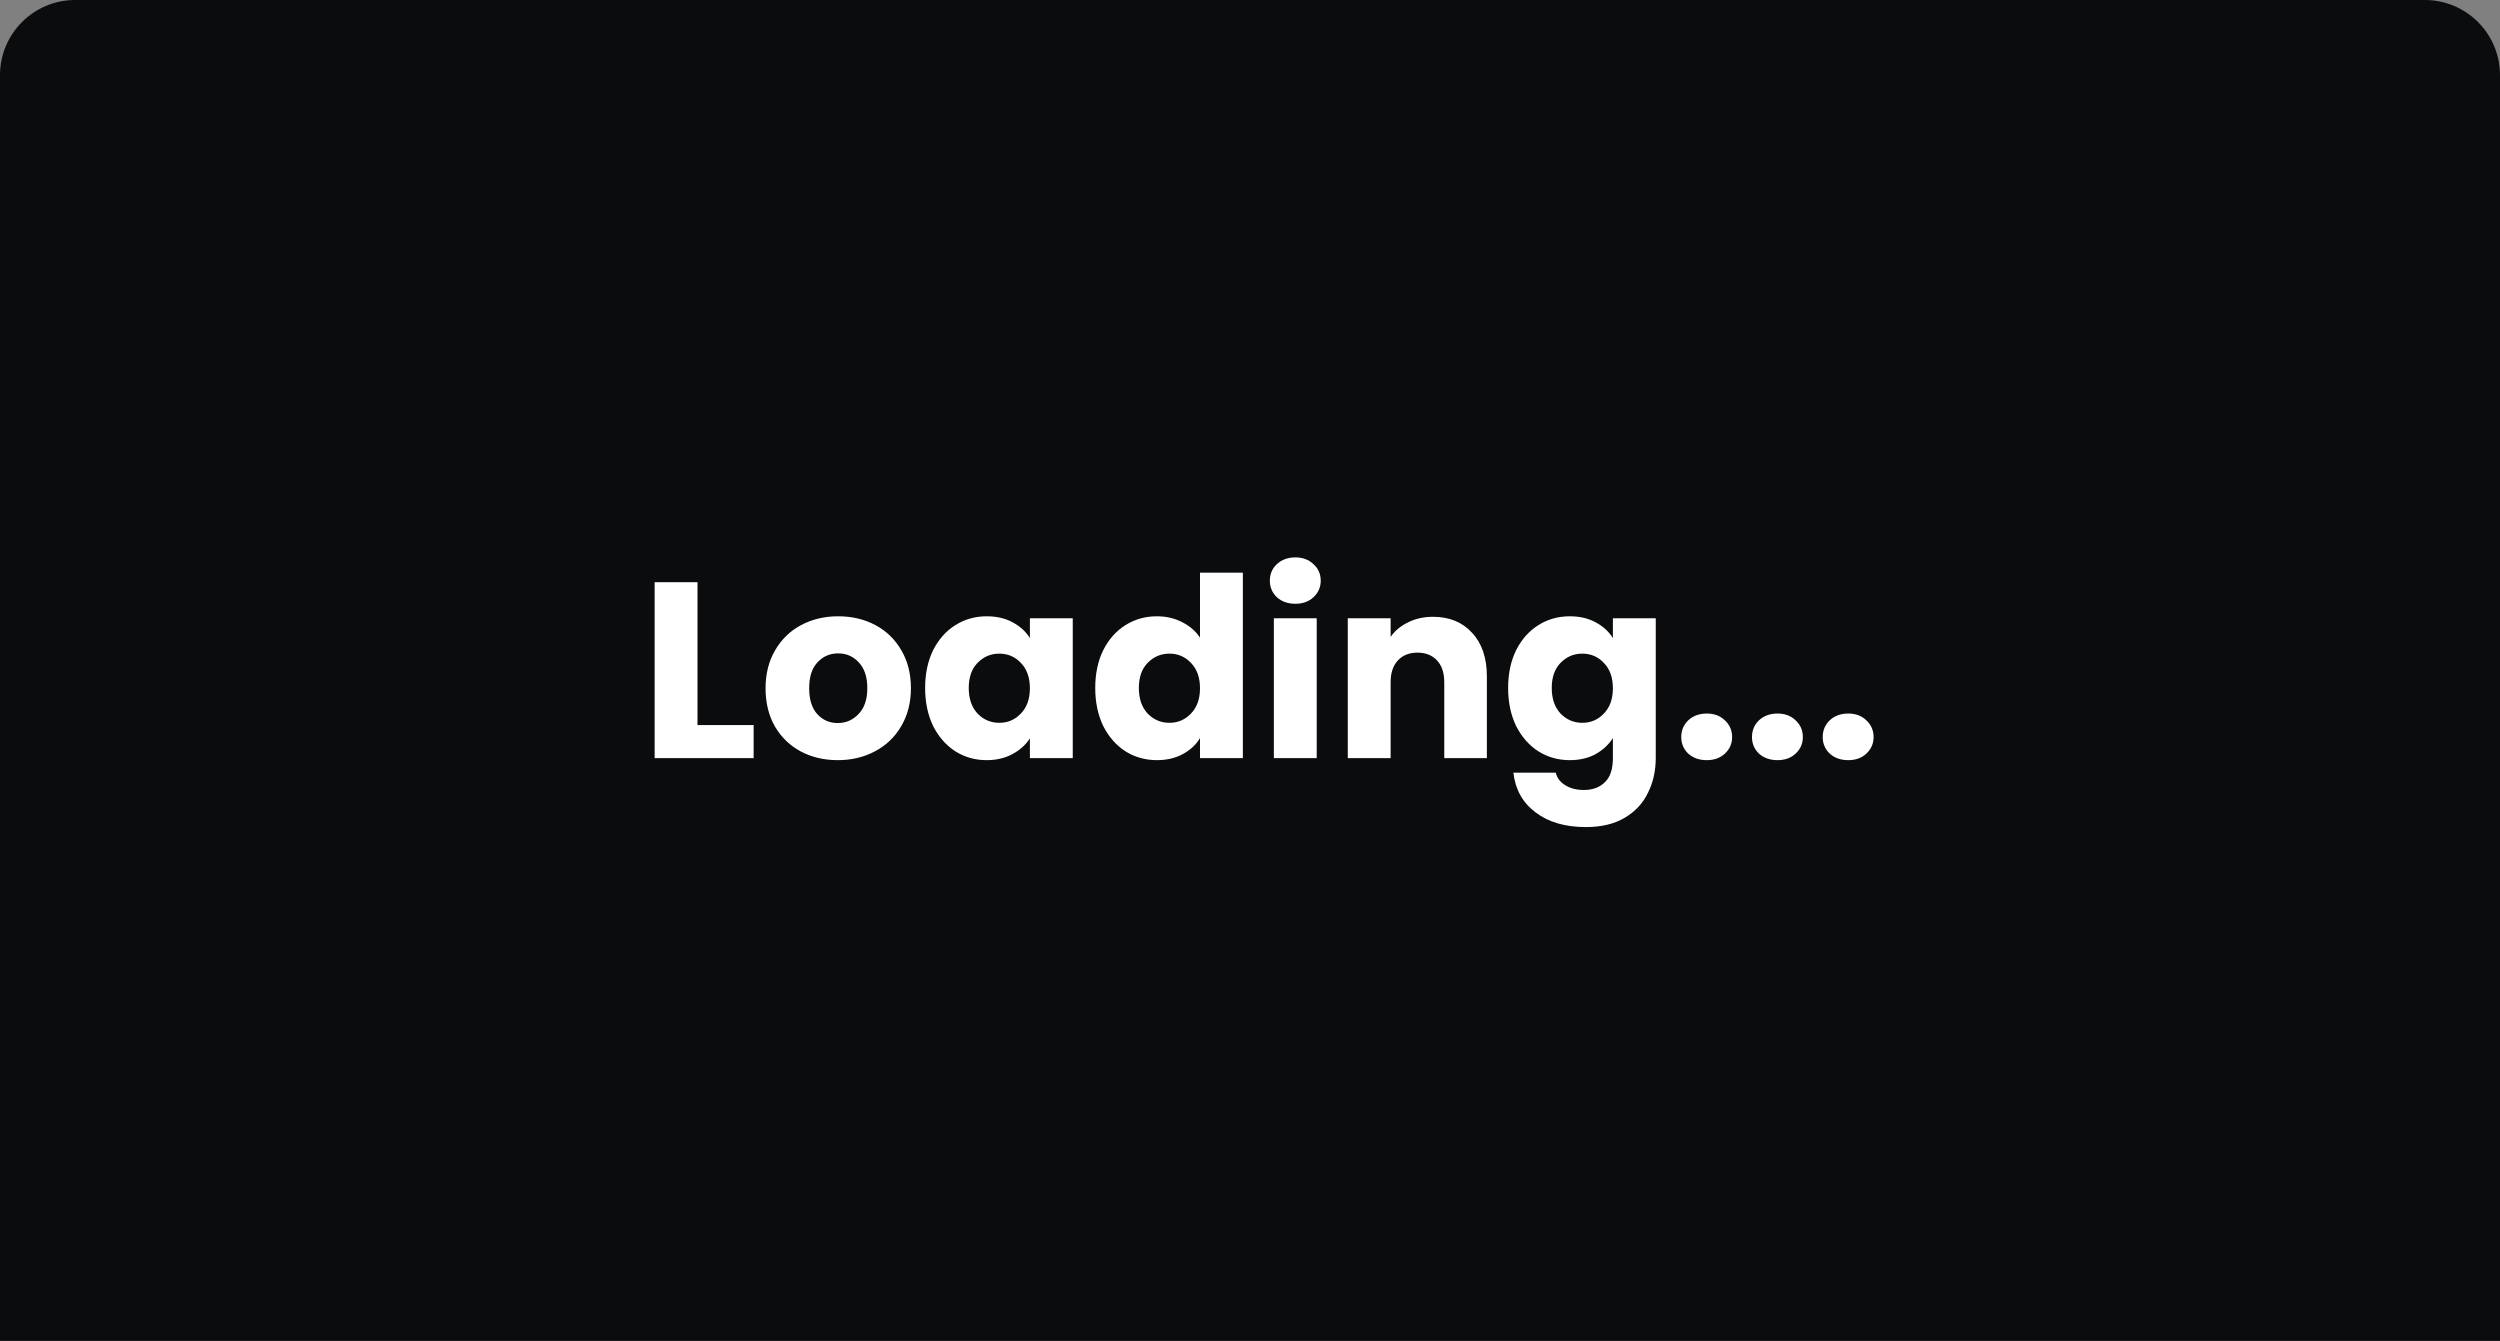 <svg width="399" height="214" viewBox="0 0 399 214" fill="none" xmlns="http://www.w3.org/2000/svg">
<rect x="0" y="0" width="399" height="214" fill="#808080" stroke="none"/>
<path d="M0 12C0 5.373 5.373 0 12 0H387C393.627 0 399 5.373 399 12V214H0V12Z" fill="#0A0C0D"/>
<path d="M111.32 115.72H120.28V121H104.48V92.92H111.32V115.72ZM133.703 121.32C131.516 121.32 129.543 120.853 127.783 119.92C126.049 118.987 124.676 117.653 123.663 115.92C122.676 114.187 122.183 112.16 122.183 109.84C122.183 107.547 122.689 105.533 123.702 103.8C124.716 102.04 126.103 100.693 127.863 99.76C129.623 98.827 131.596 98.36 133.783 98.36C135.969 98.36 137.943 98.827 139.703 99.76C141.463 100.693 142.849 102.04 143.863 103.8C144.876 105.533 145.383 107.547 145.383 109.84C145.383 112.133 144.863 114.16 143.823 115.92C142.809 117.653 141.409 118.987 139.623 119.92C137.863 120.853 135.889 121.32 133.703 121.32ZM133.703 115.4C135.009 115.4 136.116 114.92 137.023 113.96C137.956 113 138.423 111.627 138.423 109.84C138.423 108.053 137.969 106.68 137.063 105.72C136.183 104.76 135.089 104.28 133.783 104.28C132.449 104.28 131.343 104.76 130.463 105.72C129.583 106.653 129.143 108.027 129.143 109.84C129.143 111.627 129.569 113 130.423 113.96C131.303 114.92 132.396 115.4 133.703 115.4ZM147.651 109.8C147.651 107.507 148.078 105.493 148.931 103.76C149.811 102.027 150.998 100.693 152.491 99.76C153.985 98.827 155.651 98.36 157.491 98.36C159.065 98.36 160.438 98.68 161.611 99.32C162.811 99.96 163.731 100.8 164.371 101.84V98.68H171.211V121H164.371V117.84C163.705 118.88 162.771 119.72 161.571 120.36C160.398 121 159.025 121.32 157.451 121.32C155.638 121.32 153.985 120.853 152.491 119.92C150.998 118.96 149.811 117.613 148.931 115.88C148.078 114.12 147.651 112.093 147.651 109.8ZM164.371 109.84C164.371 108.133 163.891 106.787 162.931 105.8C161.998 104.813 160.851 104.32 159.491 104.32C158.131 104.32 156.971 104.813 156.011 105.8C155.078 106.76 154.611 108.093 154.611 109.8C154.611 111.507 155.078 112.867 156.011 113.88C156.971 114.867 158.131 115.36 159.491 115.36C160.851 115.36 161.998 114.867 162.931 113.88C163.891 112.893 164.371 111.547 164.371 109.84ZM174.8 109.8C174.8 107.507 175.226 105.493 176.08 103.76C176.96 102.027 178.146 100.693 179.64 99.76C181.133 98.827 182.8 98.36 184.64 98.36C186.106 98.36 187.44 98.667 188.64 99.28C189.866 99.893 190.826 100.72 191.52 101.76V91.4H198.36V121H191.52V117.8C190.88 118.867 189.96 119.72 188.76 120.36C187.586 121 186.213 121.32 184.64 121.32C182.8 121.32 181.133 120.853 179.64 119.92C178.146 118.96 176.96 117.613 176.08 115.88C175.226 114.12 174.8 112.093 174.8 109.8ZM191.52 109.84C191.52 108.133 191.04 106.787 190.08 105.8C189.146 104.813 188 104.32 186.64 104.32C185.28 104.32 184.12 104.813 183.16 105.8C182.226 106.76 181.76 108.093 181.76 109.8C181.76 111.507 182.226 112.867 183.16 113.88C184.12 114.867 185.28 115.36 186.64 115.36C188 115.36 189.146 114.867 190.08 113.88C191.04 112.893 191.52 111.547 191.52 109.84ZM206.748 96.36C205.548 96.36 204.561 96.013 203.788 95.32C203.041 94.6 202.668 93.72 202.668 92.68C202.668 91.613 203.041 90.733 203.788 90.04C204.561 89.32 205.548 88.96 206.748 88.96C207.921 88.96 208.881 89.32 209.628 90.04C210.401 90.733 210.788 91.613 210.788 92.68C210.788 93.72 210.401 94.6 209.628 95.32C208.881 96.013 207.921 96.36 206.748 96.36ZM210.148 98.68V121H203.308V98.68H210.148ZM228.705 98.44C231.318 98.44 233.398 99.293 234.945 101C236.518 102.68 237.305 105 237.305 107.96V121H230.505V108.88C230.505 107.387 230.118 106.227 229.345 105.4C228.572 104.573 227.532 104.16 226.225 104.16C224.918 104.16 223.878 104.573 223.105 105.4C222.332 106.227 221.945 107.387 221.945 108.88V121H215.105V98.68H221.945V101.64C222.638 100.653 223.572 99.88 224.745 99.32C225.918 98.733 227.238 98.44 228.705 98.44ZM250.538 98.36C252.111 98.36 253.485 98.68 254.658 99.32C255.858 99.96 256.778 100.8 257.418 101.84V98.68H264.258V120.96C264.258 123.013 263.845 124.867 263.018 126.52C262.218 128.2 260.978 129.533 259.298 130.52C257.645 131.507 255.578 132 253.098 132C249.791 132 247.111 131.213 245.058 129.64C243.005 128.093 241.831 125.987 241.538 123.32H248.298C248.511 124.173 249.018 124.84 249.818 125.32C250.618 125.827 251.605 126.08 252.778 126.08C254.191 126.08 255.311 125.667 256.138 124.84C256.991 124.04 257.418 122.747 257.418 120.96V117.8C256.751 118.84 255.831 119.693 254.658 120.36C253.485 121 252.111 121.32 250.538 121.32C248.698 121.32 247.031 120.853 245.538 119.92C244.045 118.96 242.858 117.613 241.978 115.88C241.125 114.12 240.698 112.093 240.698 109.8C240.698 107.507 241.125 105.493 241.978 103.76C242.858 102.027 244.045 100.693 245.538 99.76C247.031 98.827 248.698 98.36 250.538 98.36ZM257.418 109.84C257.418 108.133 256.938 106.787 255.978 105.8C255.045 104.813 253.898 104.32 252.538 104.32C251.178 104.32 250.018 104.813 249.058 105.8C248.125 106.76 247.658 108.093 247.658 109.8C247.658 111.507 248.125 112.867 249.058 113.88C250.018 114.867 251.178 115.36 252.538 115.36C253.898 115.36 255.045 114.867 255.978 113.88C256.938 112.893 257.418 111.547 257.418 109.84ZM272.407 121.32C271.207 121.32 270.22 120.973 269.447 120.28C268.7 119.56 268.327 118.68 268.327 117.64C268.327 116.573 268.7 115.68 269.447 114.96C270.22 114.24 271.207 113.88 272.407 113.88C273.58 113.88 274.54 114.24 275.287 114.96C276.06 115.68 276.447 116.573 276.447 117.64C276.447 118.68 276.06 119.56 275.287 120.28C274.54 120.973 273.58 121.32 272.407 121.32ZM283.696 121.32C282.496 121.32 281.509 120.973 280.736 120.28C279.989 119.56 279.616 118.68 279.616 117.64C279.616 116.573 279.989 115.68 280.736 114.96C281.509 114.24 282.496 113.88 283.696 113.88C284.869 113.88 285.829 114.24 286.576 114.96C287.349 115.68 287.736 116.573 287.736 117.64C287.736 118.68 287.349 119.56 286.576 120.28C285.829 120.973 284.869 121.32 283.696 121.32ZM294.985 121.32C293.785 121.32 292.798 120.973 292.025 120.28C291.278 119.56 290.905 118.68 290.905 117.64C290.905 116.573 291.278 115.68 292.025 114.96C292.798 114.24 293.785 113.88 294.985 113.88C296.158 113.88 297.118 114.24 297.865 114.96C298.638 115.68 299.025 116.573 299.025 117.64C299.025 118.68 298.638 119.56 297.865 120.28C297.118 120.973 296.158 121.32 294.985 121.32Z" fill="white"/>
</svg>
